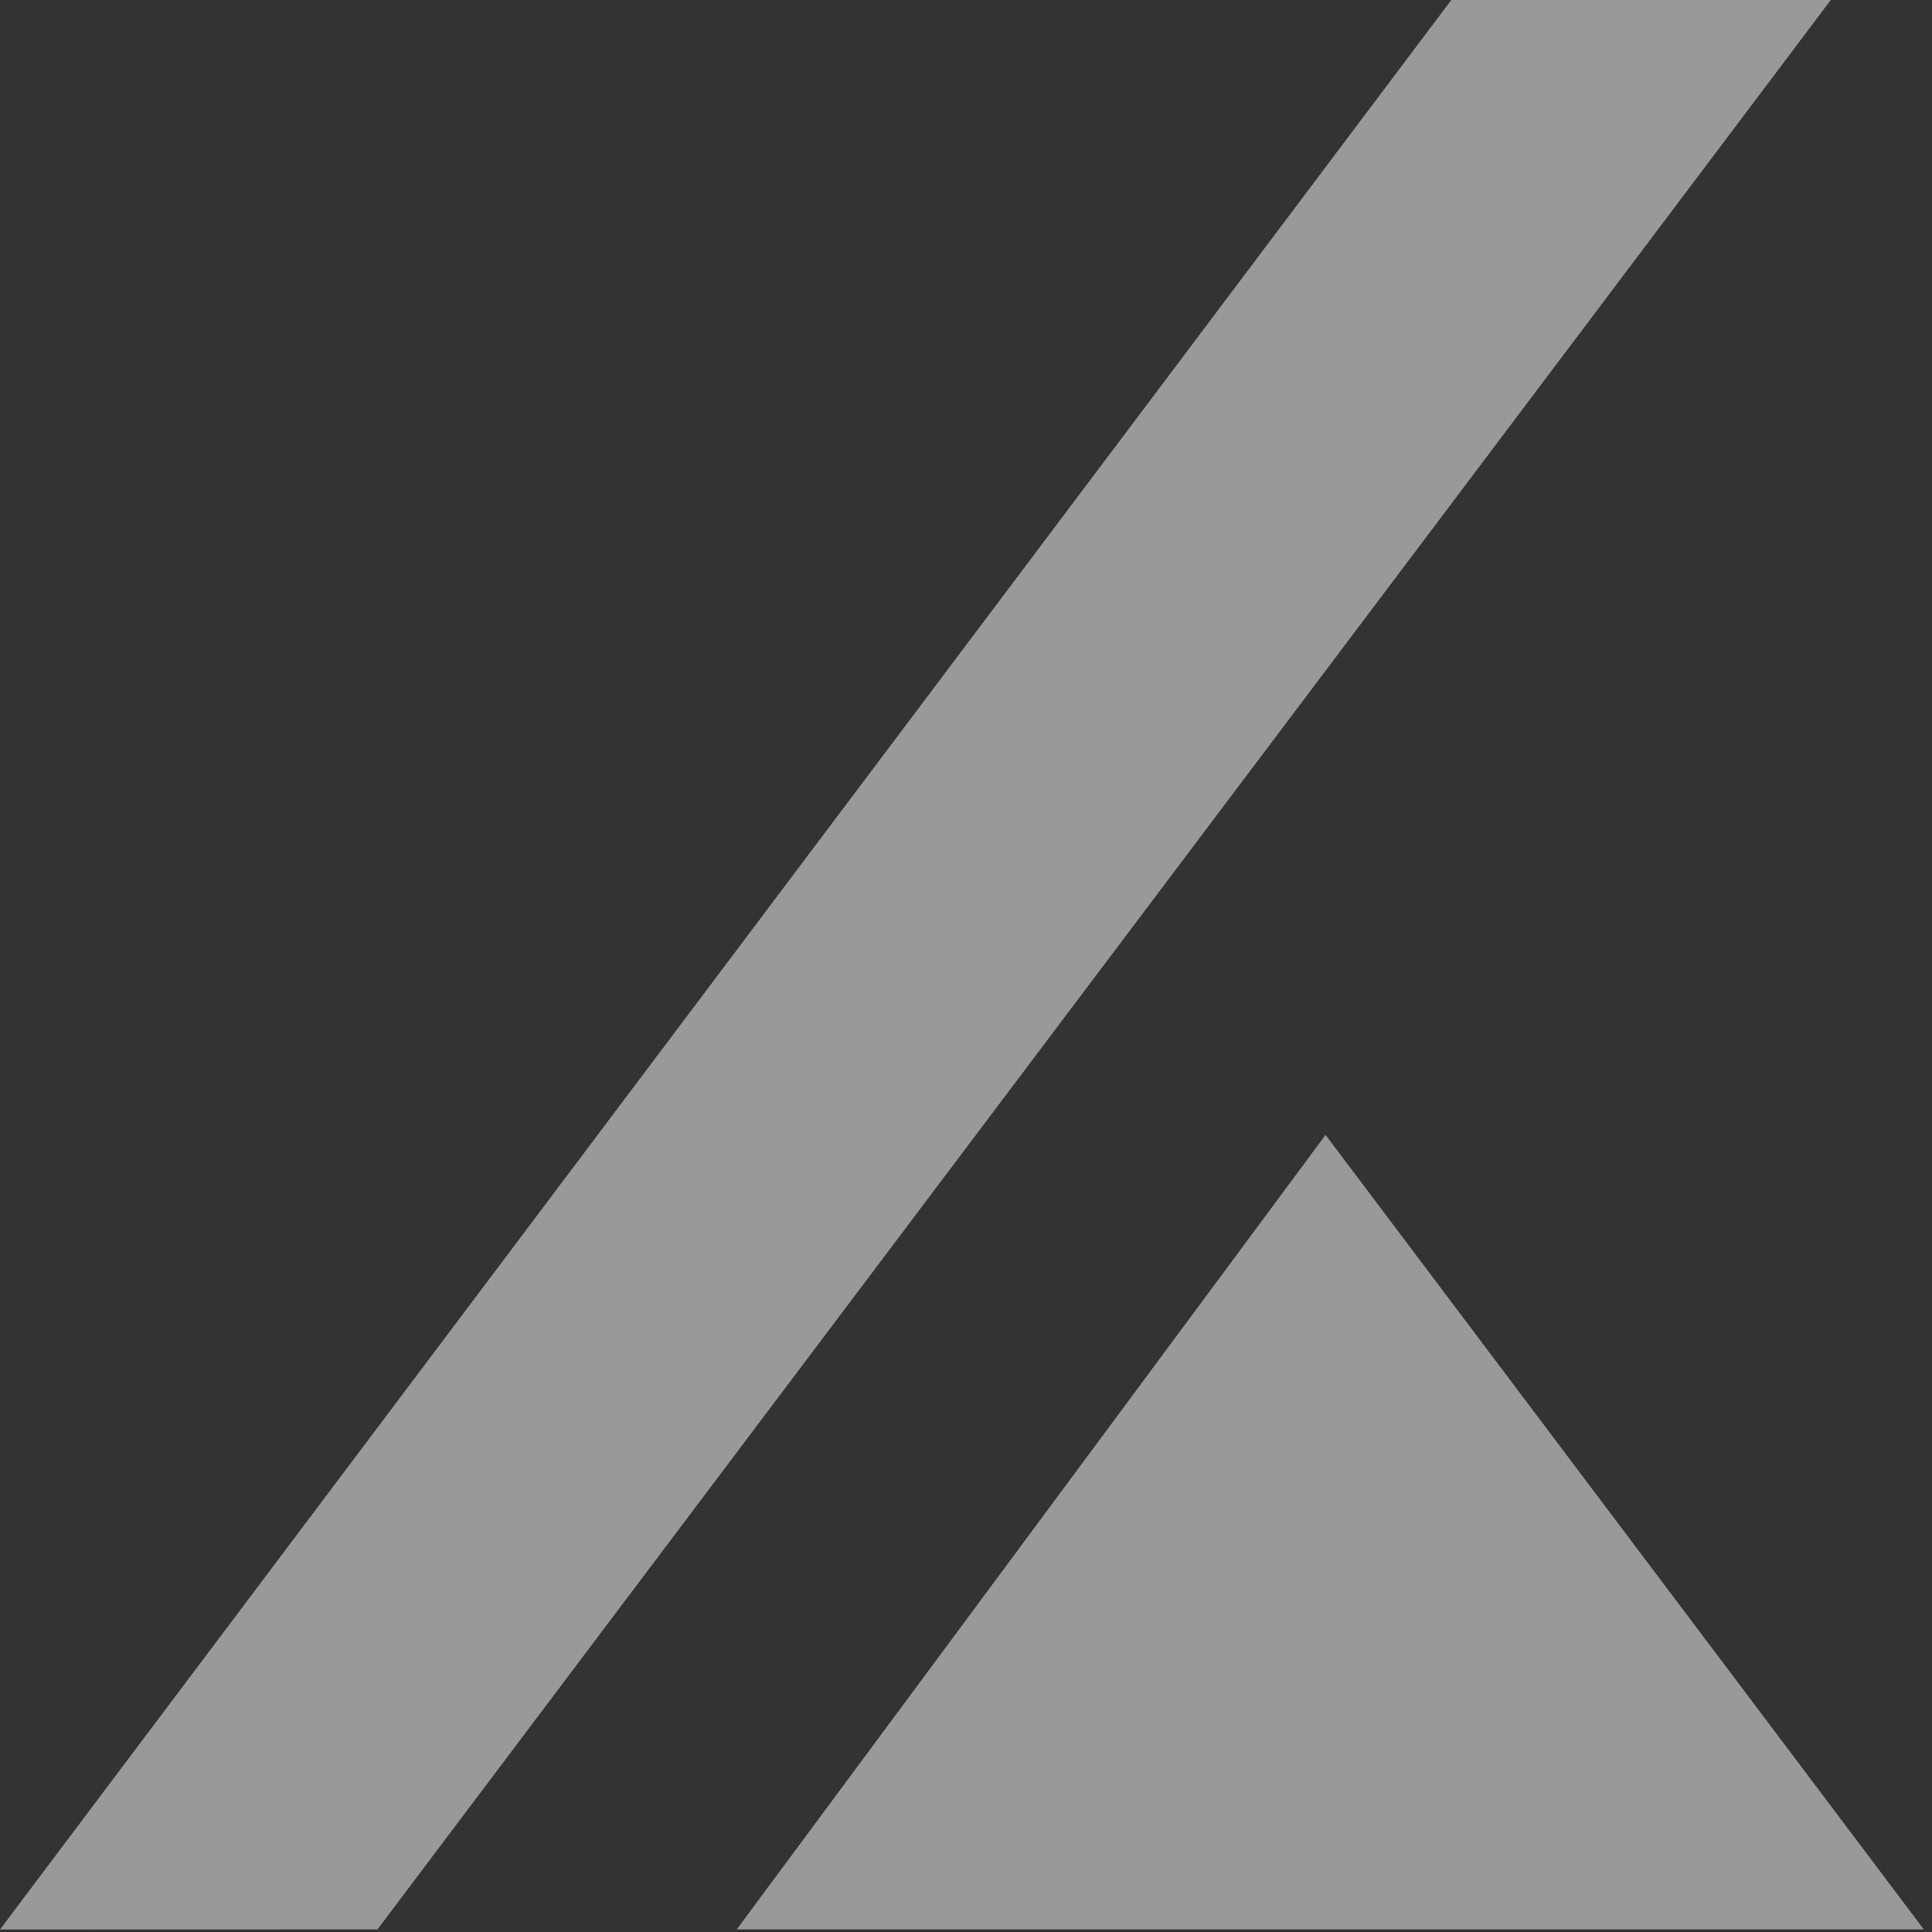 <svg width="219" height="219" viewBox="0 0 219 219" fill="none" xmlns="http://www.w3.org/2000/svg">
<rect x="0" y="0" width="219" height="219" fill="#333333" stroke="none"/>
<g opacity="0.5">
<path d="M42.789 218.702L0 218.714L164.51 0H207.528L42.789 218.702Z" fill="white"/>
<path d="M150.258 128.647L83.515 218.702H218.069L150.258 128.647Z" fill="white"/>
</g>
</svg>
